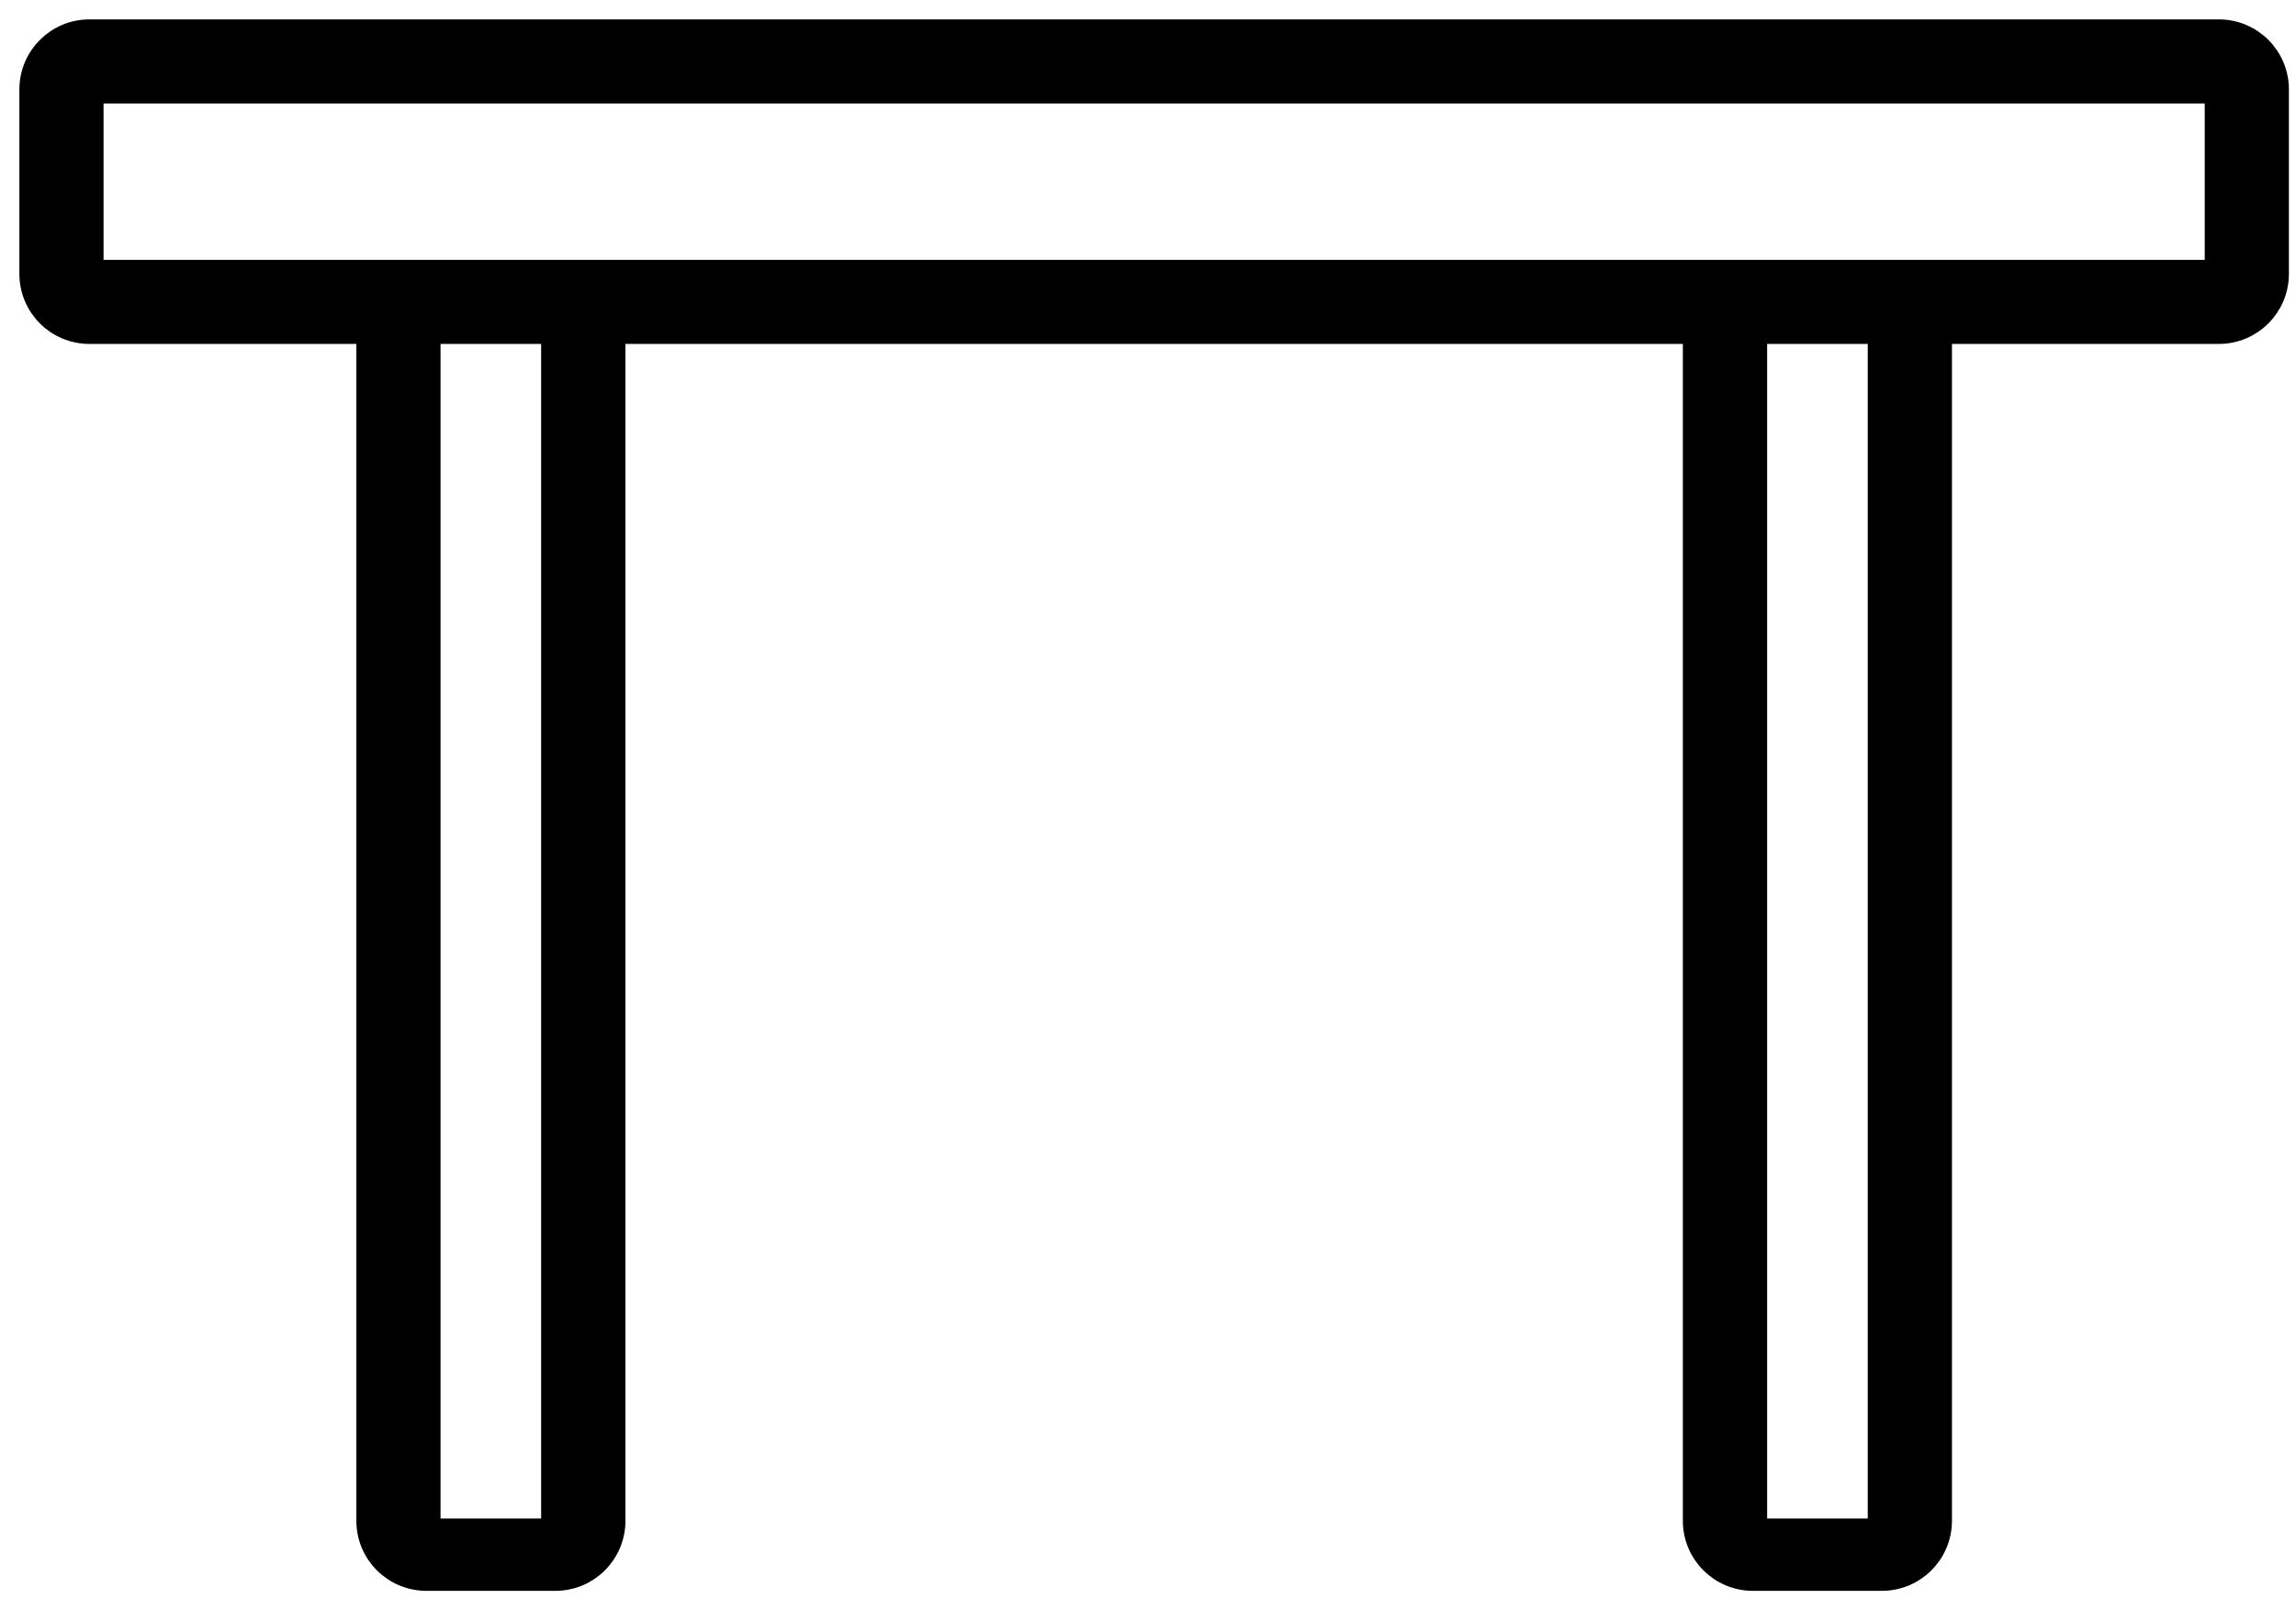 <svg width="77" height="54" viewBox="0 0 77 54" fill="none" xmlns="http://www.w3.org/2000/svg">
<path fill-rule="evenodd" clip-rule="evenodd" d="M1 9.184C1 10.289 1.895 11.184 3 11.184H12.301V51C12.301 52.105 13.196 53 14.301 53H18.625C19.73 53 20.625 52.105 20.625 51V11.184H56.787V51C56.787 52.105 57.683 53 58.787 53H63.111C64.216 53 65.112 52.105 65.112 51V11.184H74.412C75.517 11.184 76.412 10.289 76.412 9.184V3C76.412 1.895 75.517 1 74.412 1H3C1.895 1 1 1.895 1 3V9.184ZM18.498 11.184H14.424V51.275H18.498V11.184ZM58.914 11.184V51.275H62.988V11.184H58.914ZM4.609 9.065H72.803H74.289V3.12H3.123V9.065H4.609Z" fill="black"/>
<path d="M72.803 9.065C71.91 9.065 6.057 9.065 4.609 9.065M72.803 9.065H4.609M72.803 9.065H74.289V3.12H3.123V9.065H4.609M12.301 11.184H3C1.895 11.184 1 10.289 1 9.184V3C1 1.895 1.895 1 3 1H74.412C75.517 1 76.412 1.895 76.412 3V9.184C76.412 10.289 75.517 11.184 74.412 11.184H65.112V51C65.112 52.105 64.216 53 63.111 53H58.787C57.683 53 56.787 52.105 56.787 51V11.184H20.625V51C20.625 52.105 19.73 53 18.625 53H14.301C13.196 53 12.301 52.105 12.301 51V11.184ZM14.424 11.184H18.498V51.275H14.424V11.184ZM62.988 51.275V11.184H58.914V51.275H62.988Z" stroke="black" stroke-width="0.7" stroke-linecap="round" stroke-linejoin="round"/>
</svg>
